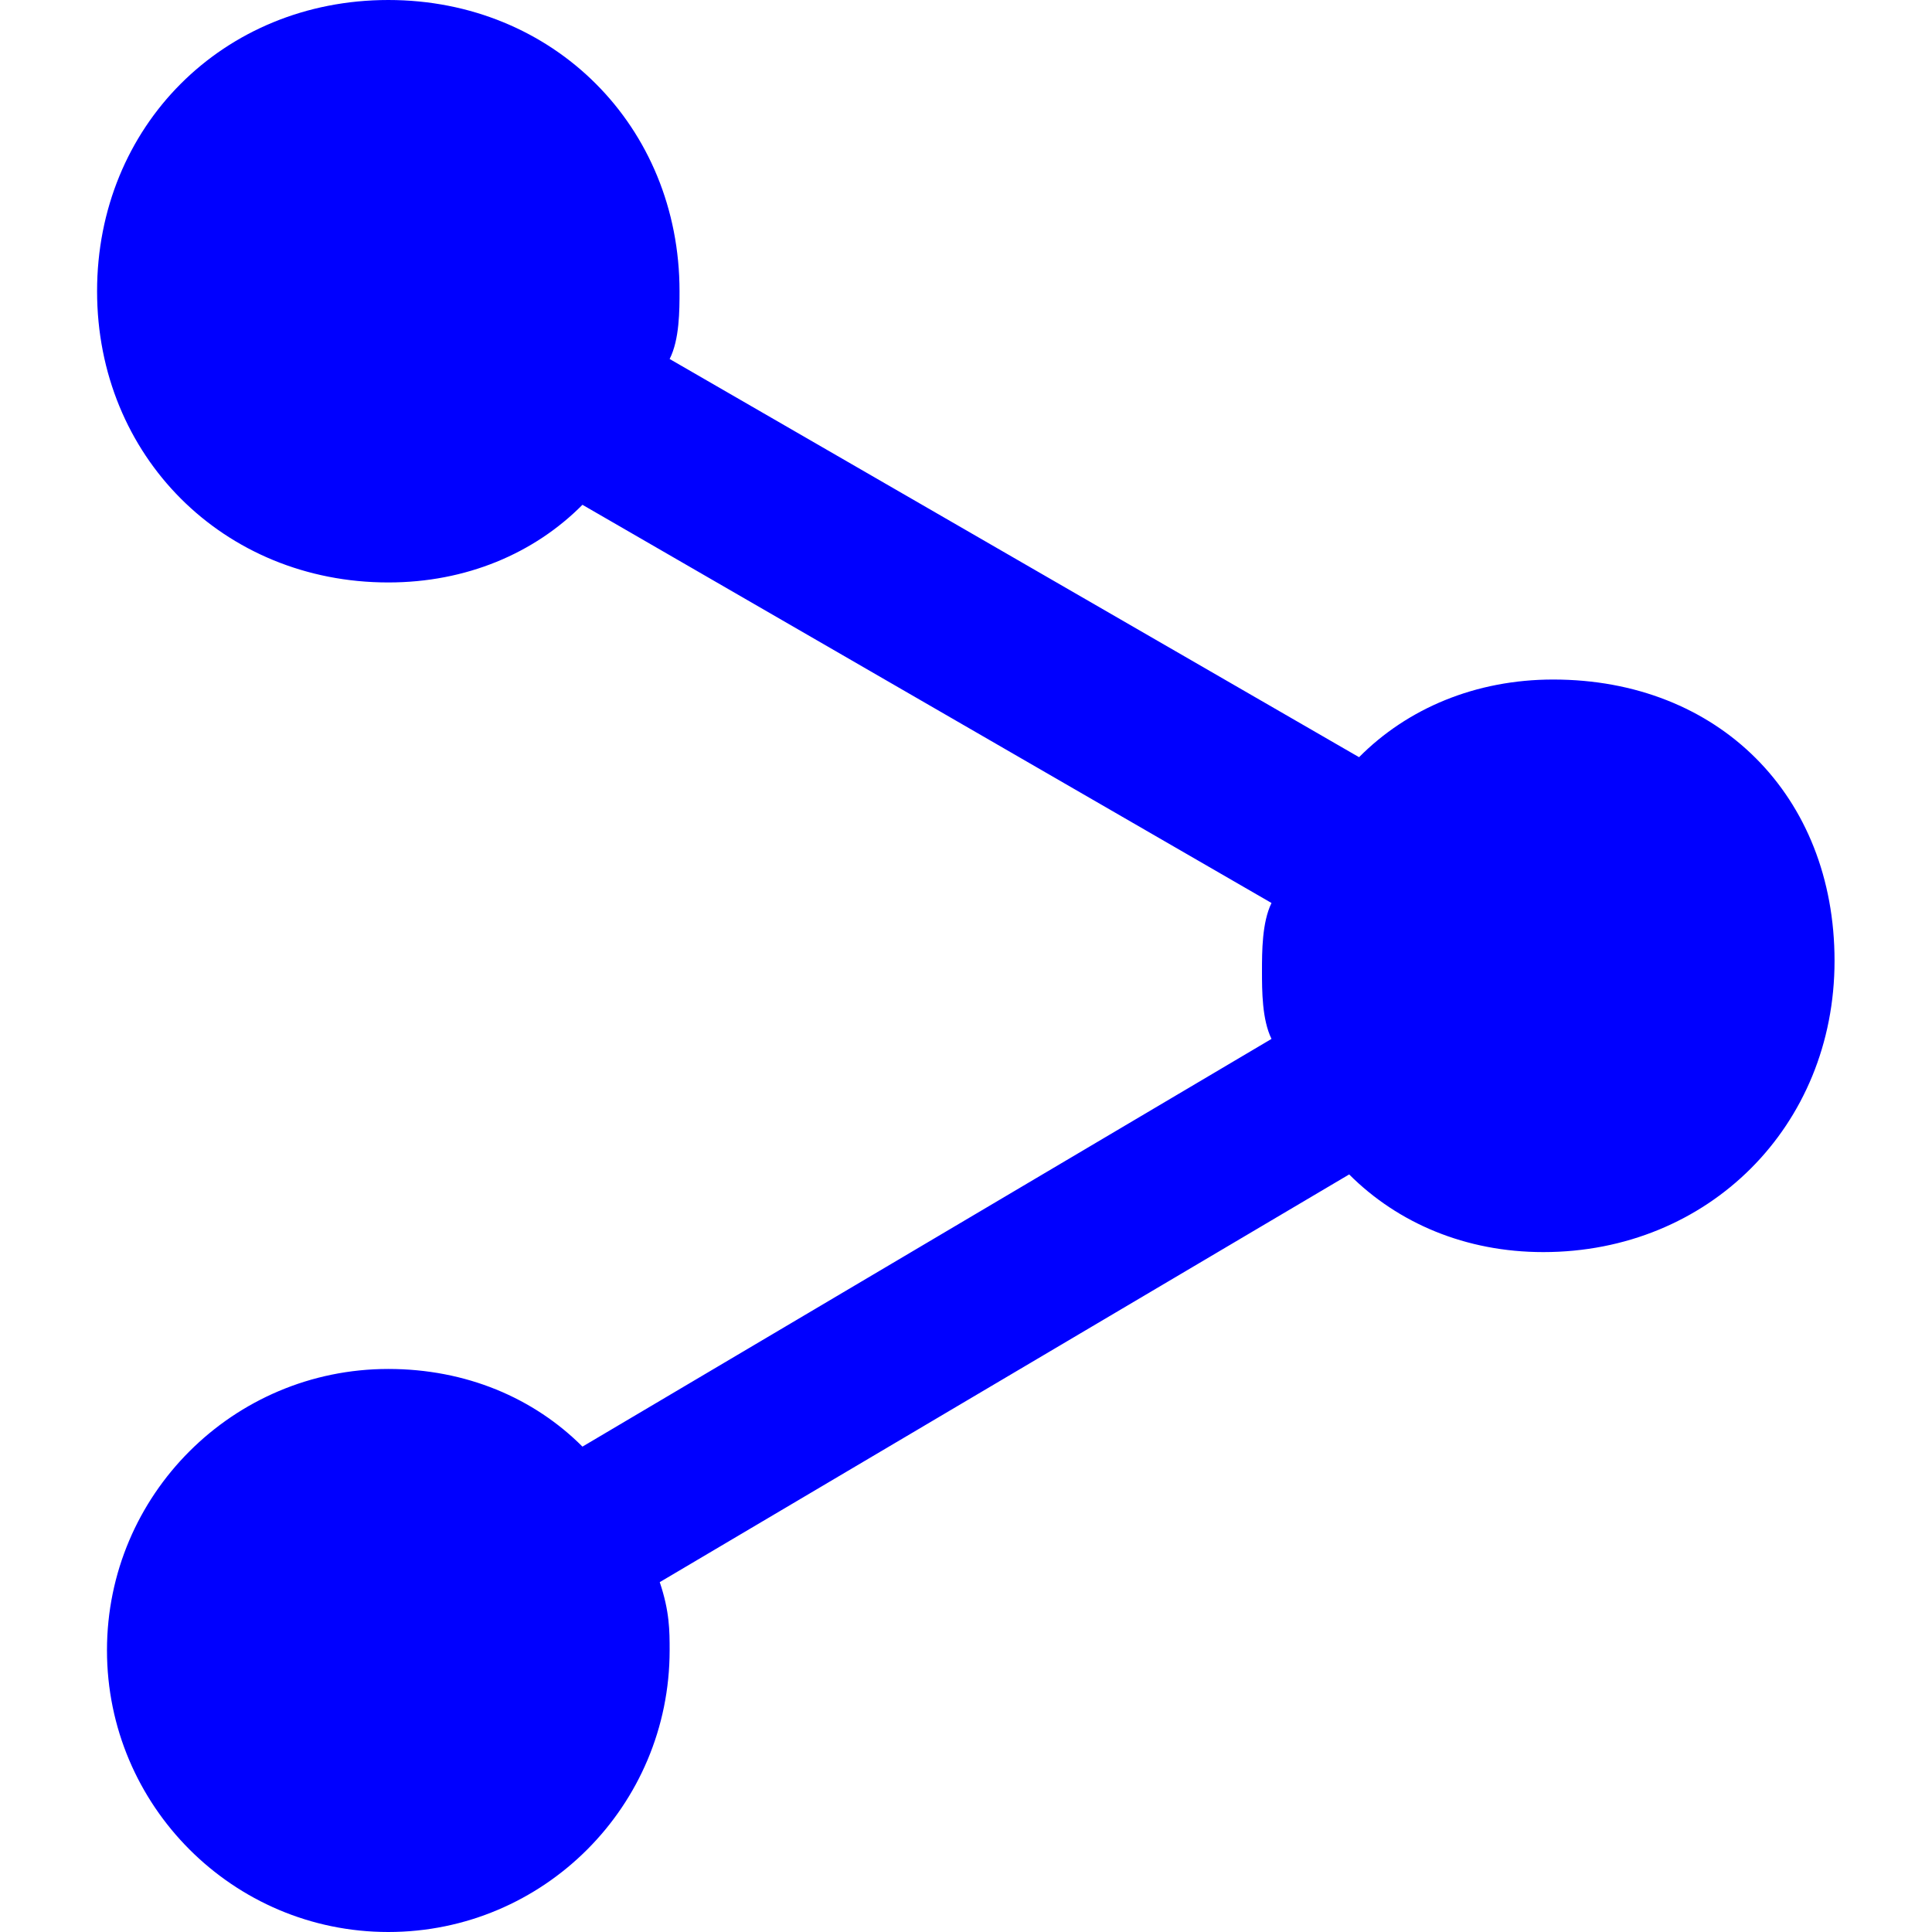 <svg xmlns="http://www.w3.org/2000/svg" viewBox="0 0 507.5 507.5"><path d="M408 178.5c-20.4 0-38.3 7.6-51 20.4L175.9 94.3c2.6-5.1 2.6-12.8 2.6-17.8C178.5 33.2 145.4 0 102 0S25.5 33.2 25.5 76.5 58.7 153 102 153c20.4 0 38.3-7.6 51-20.4l181 104.6c-2.5 5.1-2.5 12.8-2.5 17.9 0 5.1 0 12.7 2.5 17.8L153 380c-12.8-12.8-30.6-20.4-51-20.4-40.8 0-73.9 33.1-73.9 73.9s33.1 74 73.9 74 73.9-33.1 73.9-74c0-5.1 0-10.2-2.6-17.9l181.1-107.1c12.8 12.8 30.6 20.4 51 20.4 43.4 0 76.5-33.1 76.5-76.5s-30.5-73.9-73.9-73.9z" fill="#00f"/></svg>